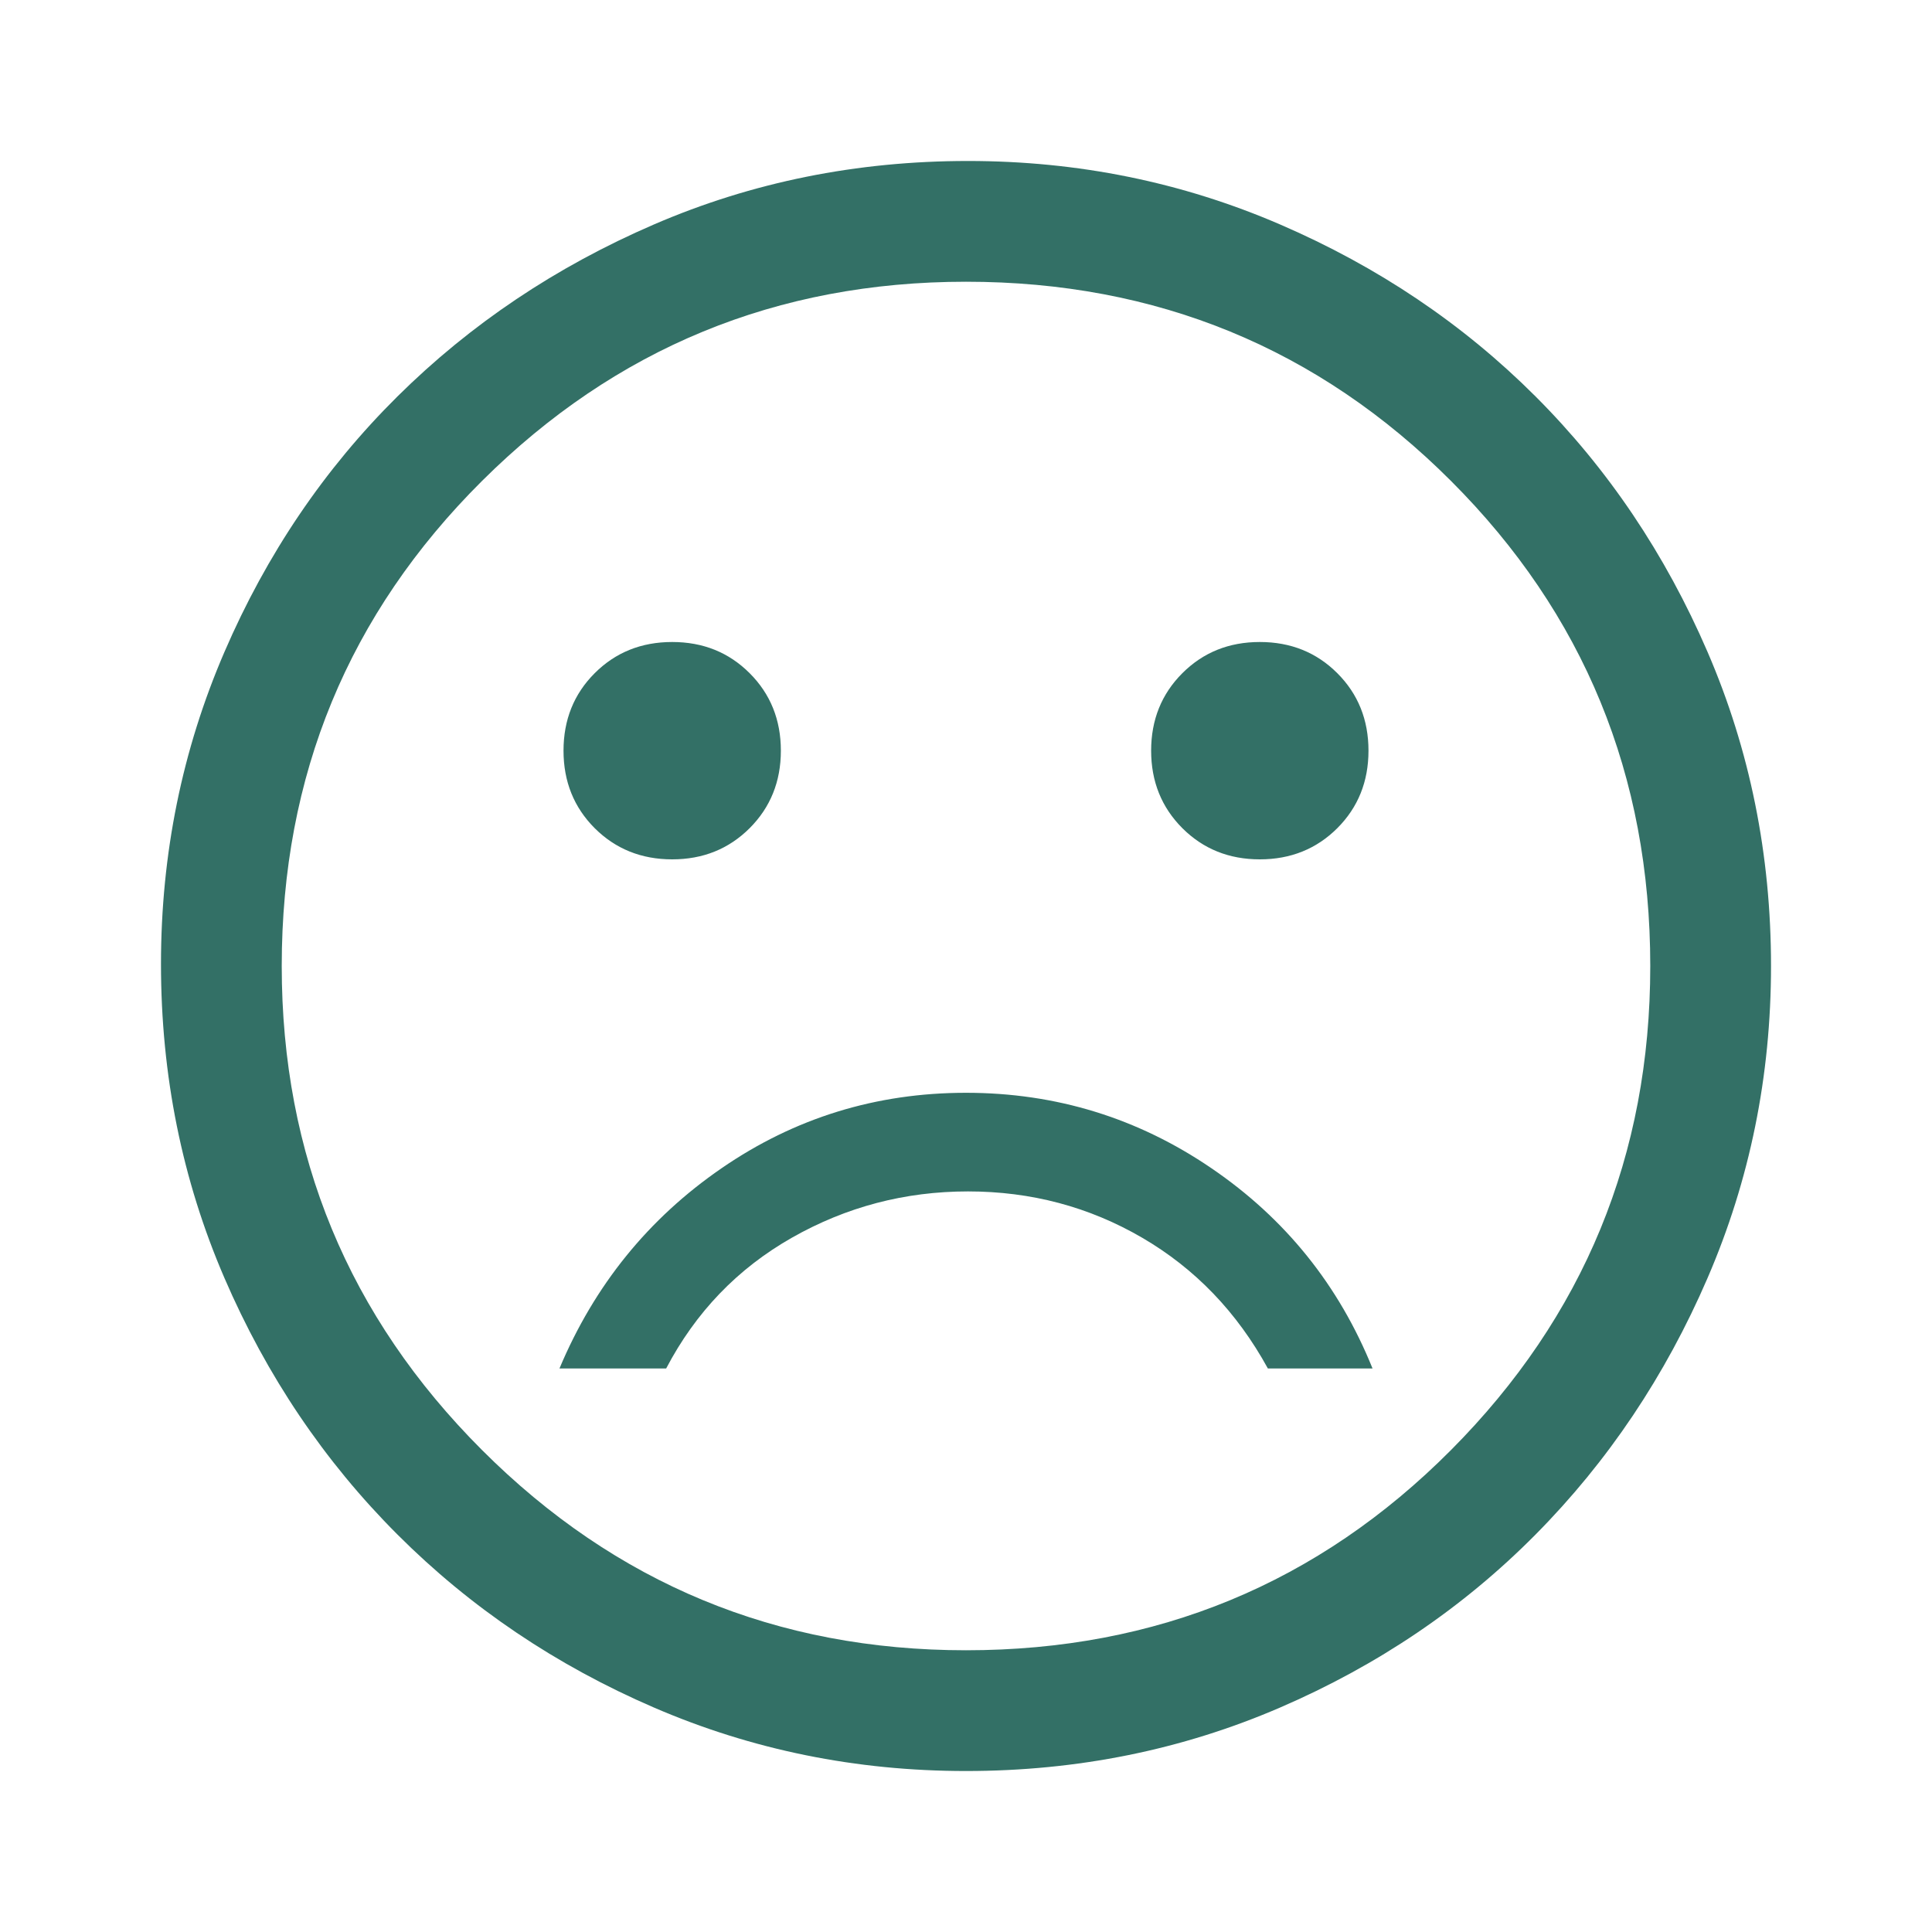 <svg width="40" height="40" viewBox="0 0 40 40" fill="none" xmlns="http://www.w3.org/2000/svg">
<path d="M26.083 17.792C26.722 17.792 27.257 17.576 27.688 17.146C28.118 16.715 28.333 16.18 28.333 15.542C28.333 14.903 28.118 14.368 27.688 13.938C27.257 13.507 26.722 13.292 26.083 13.292C25.444 13.292 24.91 13.507 24.479 13.938C24.049 14.368 23.833 14.903 23.833 15.542C23.833 16.18 24.049 16.715 24.479 17.146C24.91 17.576 25.444 17.792 26.083 17.792V17.792ZM13.917 17.792C14.556 17.792 15.09 17.576 15.521 17.146C15.951 16.715 16.167 16.18 16.167 15.542C16.167 14.903 15.951 14.368 15.521 13.938C15.09 13.507 14.556 13.292 13.917 13.292C13.278 13.292 12.743 13.507 12.312 13.938C11.882 14.368 11.667 14.903 11.667 15.542C11.667 16.18 11.882 16.715 12.312 17.146C12.743 17.576 13.278 17.792 13.917 17.792V17.792ZM20 22.625C18.139 22.625 16.451 23.146 14.938 24.188C13.424 25.229 12.306 26.611 11.583 28.333H13.792C14.403 27.167 15.271 26.264 16.396 25.625C17.521 24.986 18.736 24.667 20.042 24.667C21.347 24.667 22.549 24.986 23.646 25.625C24.743 26.264 25.611 27.167 26.25 28.333H28.417C27.722 26.611 26.611 25.229 25.083 24.188C23.556 23.146 21.861 22.625 20 22.625V22.625ZM20 36.667C17.722 36.667 15.569 36.229 13.542 35.354C11.514 34.479 9.743 33.285 8.229 31.771C6.715 30.257 5.521 28.486 4.646 26.458C3.771 24.43 3.333 22.264 3.333 19.958C3.333 17.681 3.771 15.528 4.646 13.5C5.521 11.472 6.715 9.708 8.229 8.208C9.743 6.708 11.514 5.521 13.542 4.646C15.569 3.771 17.736 3.333 20.042 3.333C22.319 3.333 24.472 3.771 26.5 4.646C28.528 5.521 30.292 6.708 31.792 8.208C33.292 9.708 34.479 11.472 35.354 13.5C36.229 15.528 36.667 17.694 36.667 20C36.667 22.278 36.229 24.43 35.354 26.458C34.479 28.486 33.292 30.257 31.792 31.771C30.292 33.285 28.528 34.479 26.5 35.354C24.472 36.229 22.306 36.667 20 36.667ZM20 34.167C23.944 34.167 27.292 32.785 30.042 30.021C32.792 27.257 34.167 23.917 34.167 20C34.167 16.056 32.792 12.708 30.042 9.958C27.292 7.208 23.944 5.833 20 5.833C16.083 5.833 12.743 7.208 9.979 9.958C7.215 12.708 5.833 16.056 5.833 20C5.833 23.917 7.215 27.257 9.979 30.021C12.743 32.785 16.083 34.167 20 34.167Z" fill="#337066"/>
</svg>
